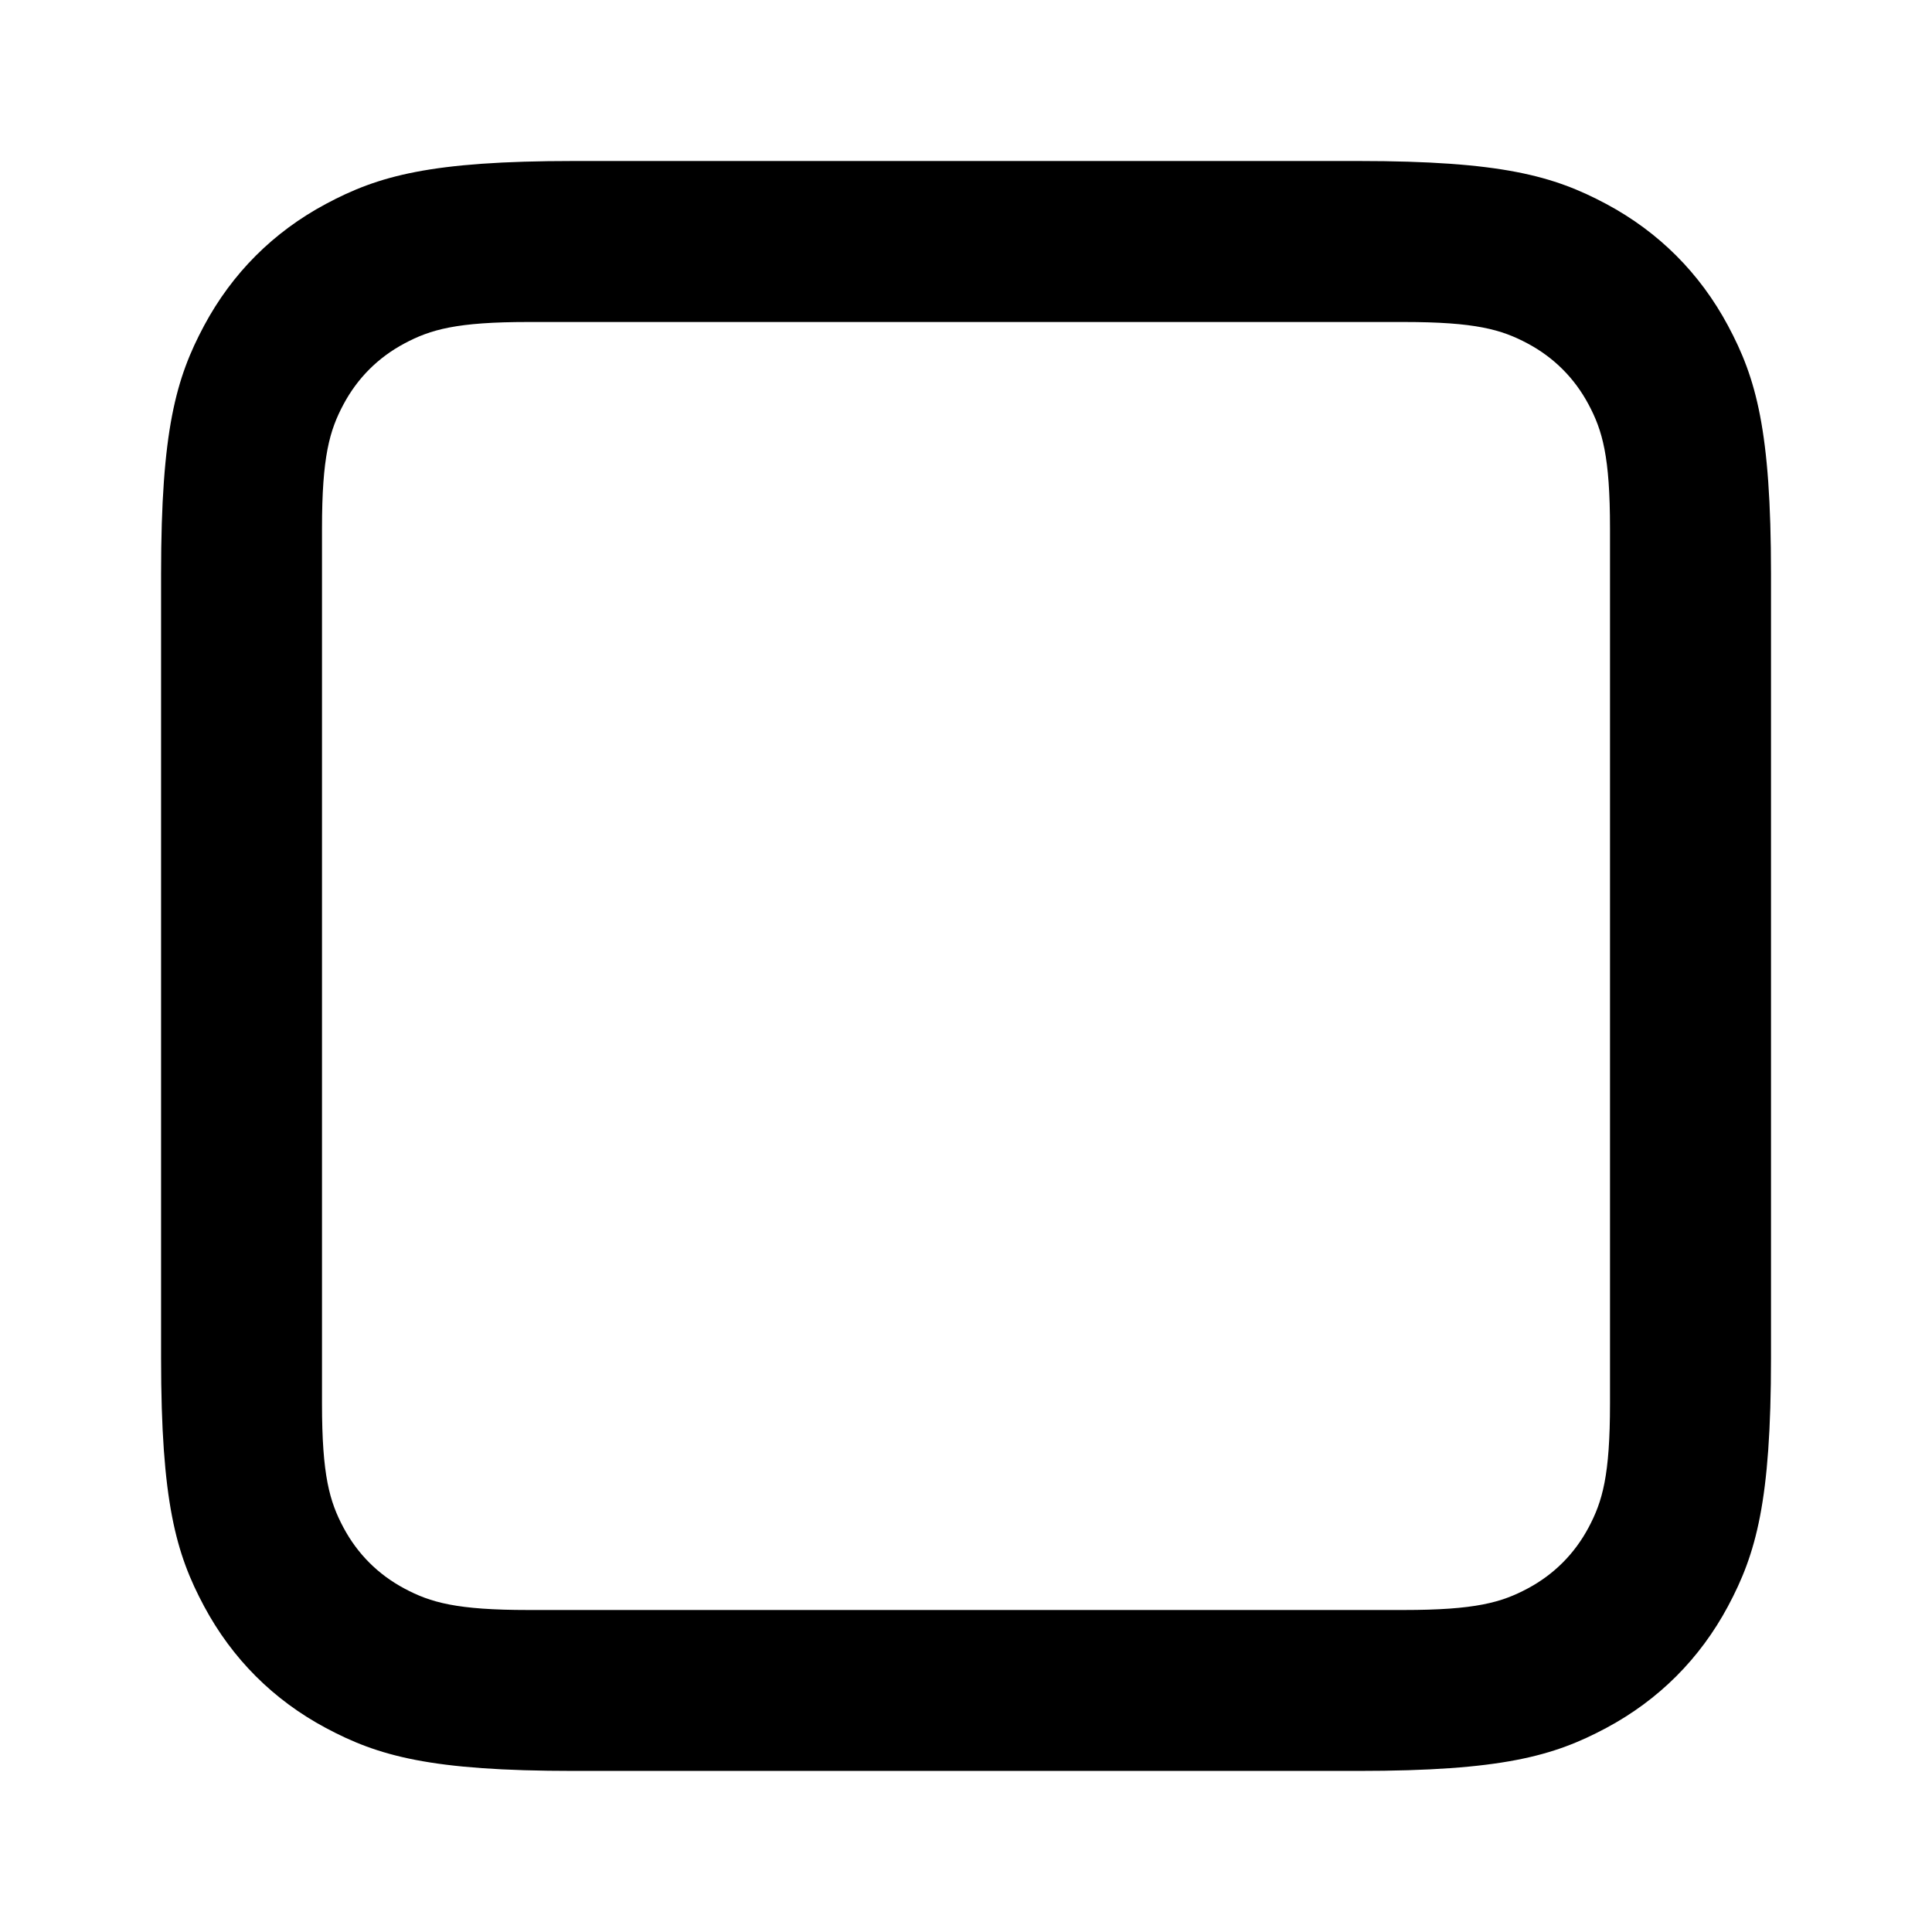 <svg fill="none" height="24" viewBox="0 0 24 24" width="24" xmlns="http://www.w3.org/2000/svg"><path d="m16.872 2c1.783 0 2.43.186 3.082.534.652.349 1.163.86 1.512 1.512s.534 1.298.534 3.081v9.744c0 1.783-.186 2.43-.534 3.082-.349.652-.86 1.163-1.512 1.512-.652.349-1.298.534-3.082.534h-9.744c-1.783 0-2.43-.186-3.081-.534s-1.163-.86-1.512-1.512c-.349-.652-.534-1.298-.534-3.082v-9.744c0-1.783.186-2.43.534-3.081.349-.652.86-1.163 1.512-1.512.652-.349 1.298-.534 3.081-.534zm.564 2h-10.872c-.892 0-1.215.093-1.541.267-.326.174-.582.43-.756.756-.174.326-.267.649-.267 1.541v10.872c0 .891.093 1.215.267 1.541.174.326.43.582.756.756.326.174.649.267 1.541.267h10.872c.891 0 1.215-.093 1.541-.267.326-.174.582-.43.756-.756.174-.326.267-.649.267-1.541v-10.872c0-.892-.093-1.215-.267-1.541-.174-.326-.43-.582-.756-.756-.326-.174-.649-.267-1.541-.267z" fill="currentColor"/></svg>
